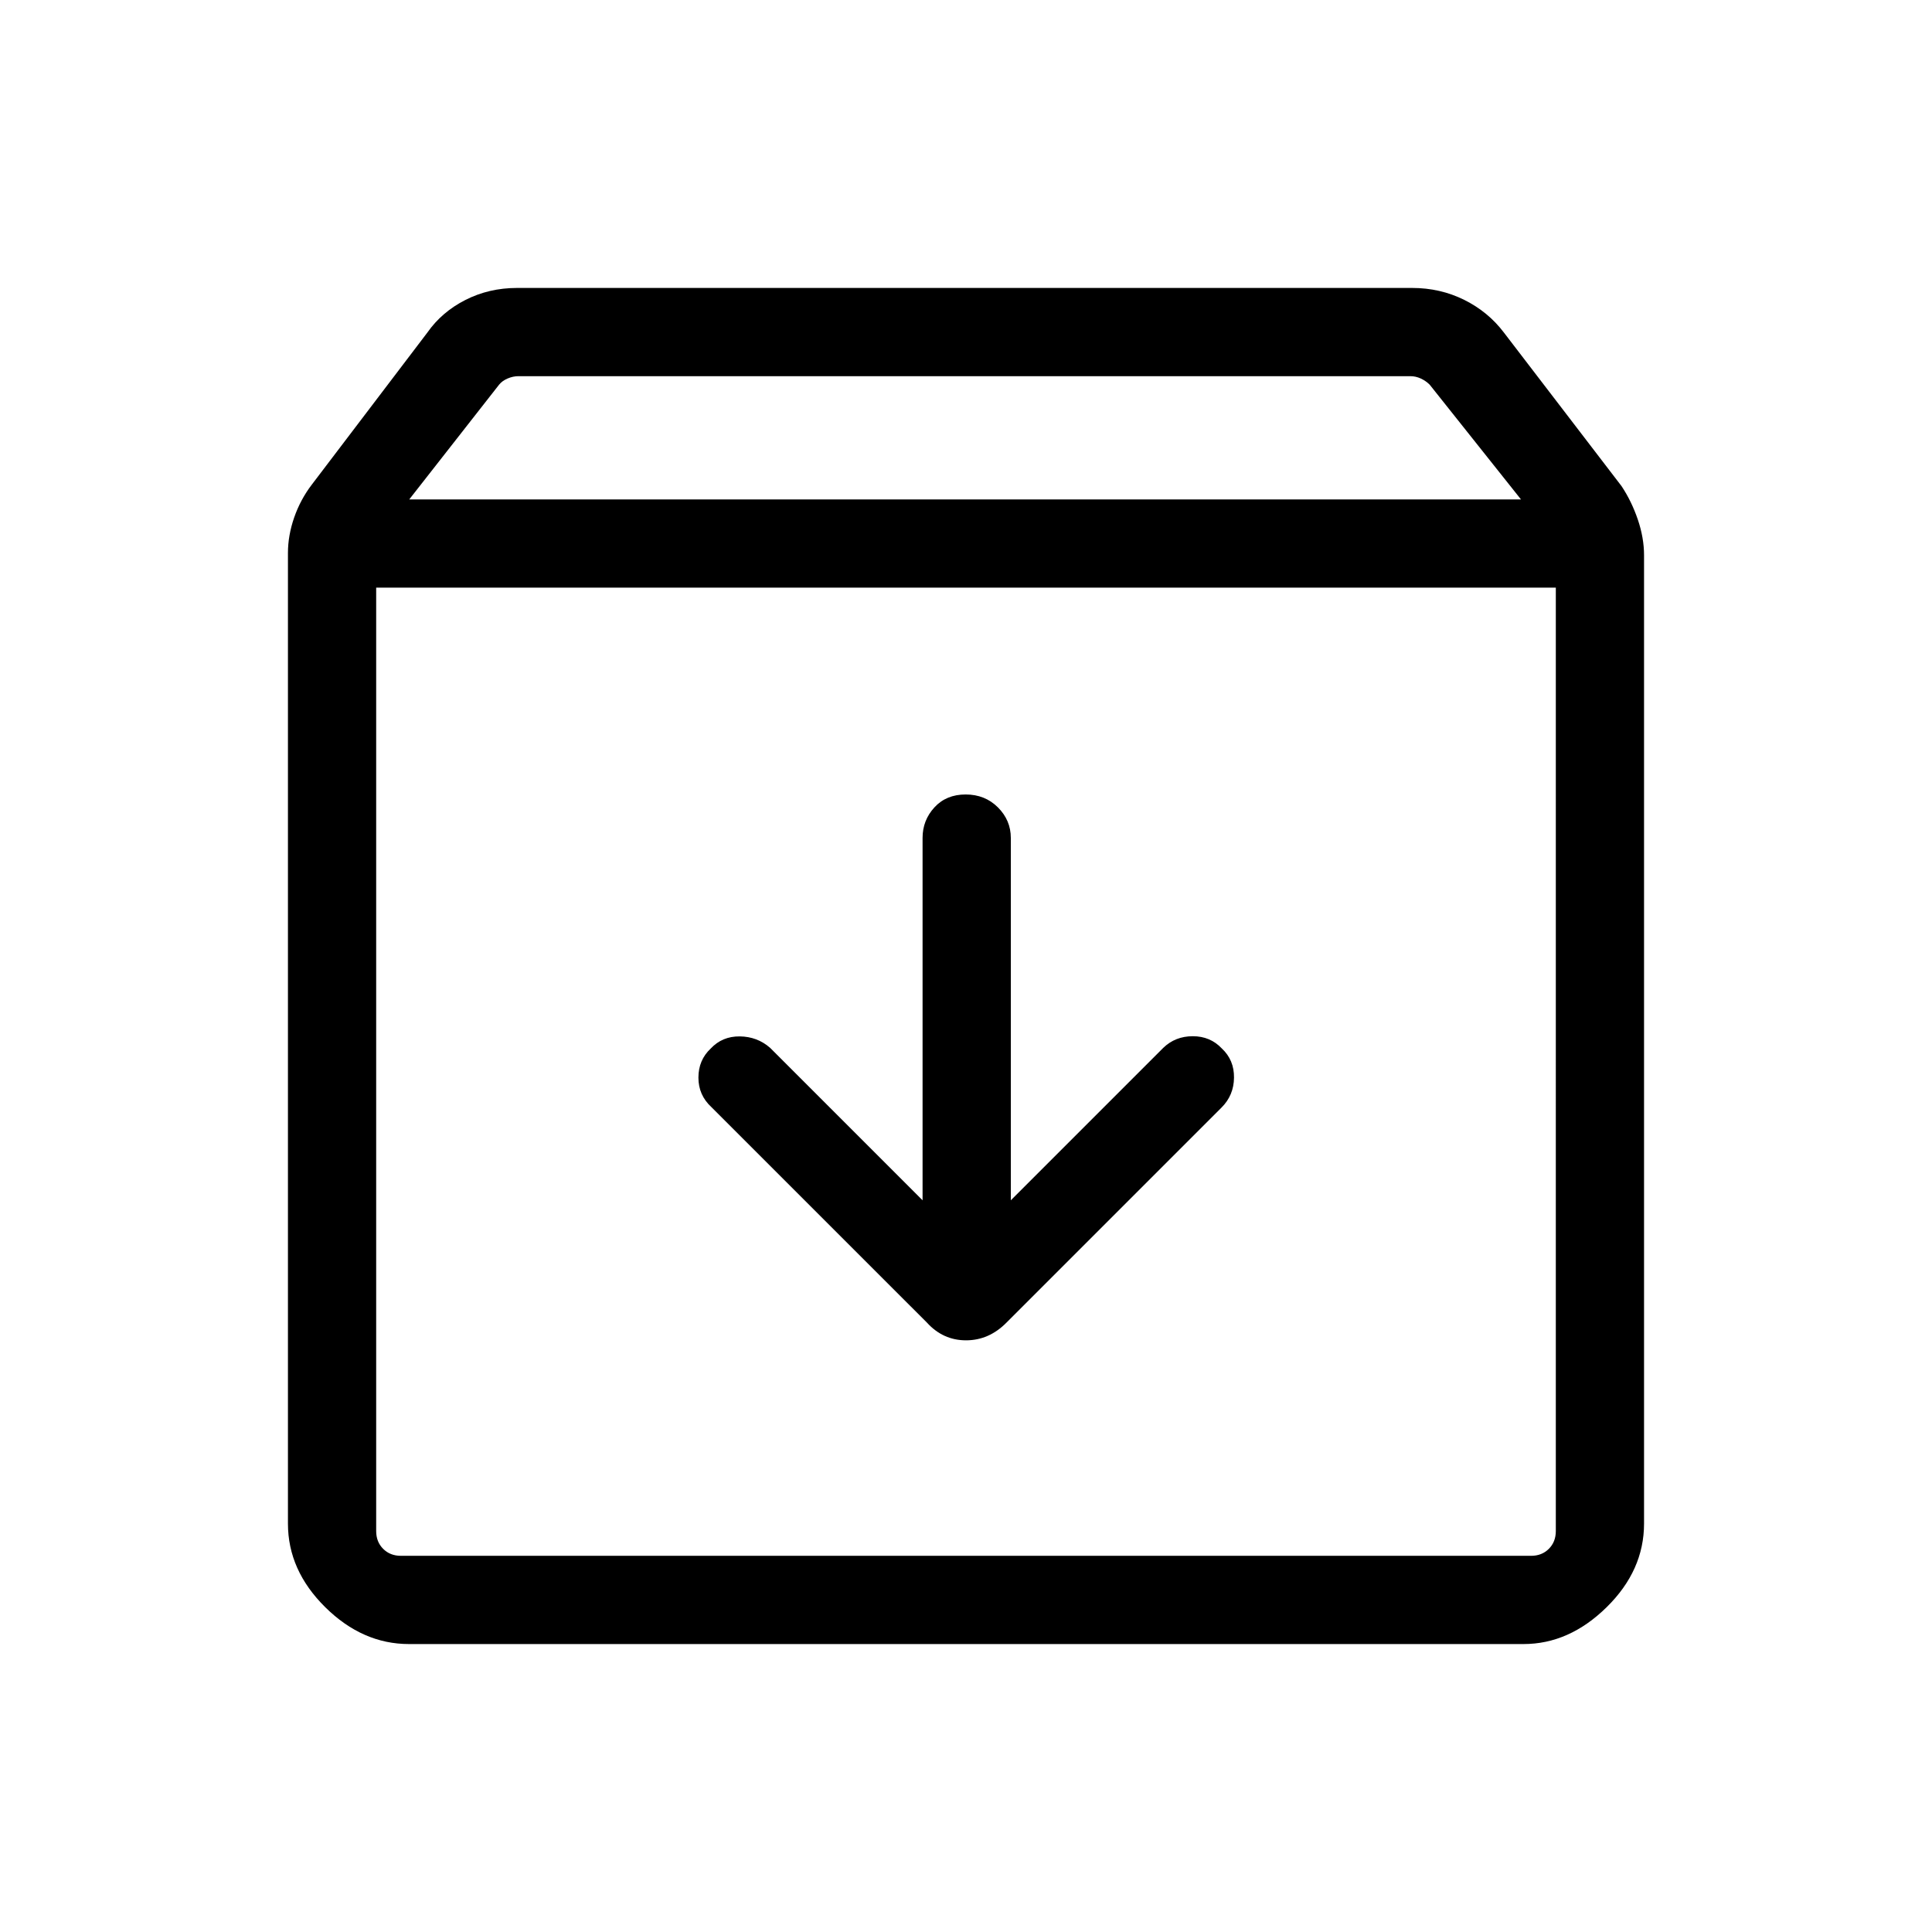 <svg xmlns="http://www.w3.org/2000/svg" height="48" viewBox="0 -960 960 960" width="48"><path d="M479.82-565.23q-9.63 0-15.51 6.41-5.89 6.42-5.89 15.17v180.07l-75.77-75.77q-6.37-5.57-15.07-5.67-8.69-.09-14.43 6.03-6.11 5.74-6.11 14.45 0 8.72 6.46 14.66l107.08 107.07q8 8.81 19.43 8.81 11.42 0 20.11-8.81l106.86-106.86q6.1-6.09 6.19-14.85.1-8.75-6.03-14.48-5.74-6.11-14.45-6.11-8.71 0-14.7 5.81l-75.72 75.72v-180.07q0-8.75-6.41-15.17-6.42-6.41-16.04-6.41ZM186.92-668v468.77q0 5.38 3.47 8.84 3.46 3.47 8.84 3.47h561.54q5.38 0 8.84-3.47 3.47-3.46 3.47-8.84V-668H186.92Zm16.31 524.92q-23.09 0-41.62-18.31-18.53-18.32-18.53-41.53v-482.31q0-8.68 3.09-17.61 3.1-8.93 8.79-16.39l57.43-75.57q7.15-10.2 18.88-16.16 11.73-5.96 25.65-5.96h444.77q13.93 0 25.85 5.91 11.92 5.92 19.73 16.24l58.46 76.31q5 7.52 8.1 16.63 3.09 9.1 3.09 17.75v481.12q0 23.32-18.62 41.6-18.61 18.28-41.28 18.28H203.23Zm.12-568.76h552.42l-45.36-57.01q-1.93-1.92-4.43-3.07-2.5-1.16-5.19-1.16H257.61q-2.69 0-5.39 1.16-2.69 1.15-4.23 3.07l-44.64 57.01ZM480-427.81Z"/></svg>